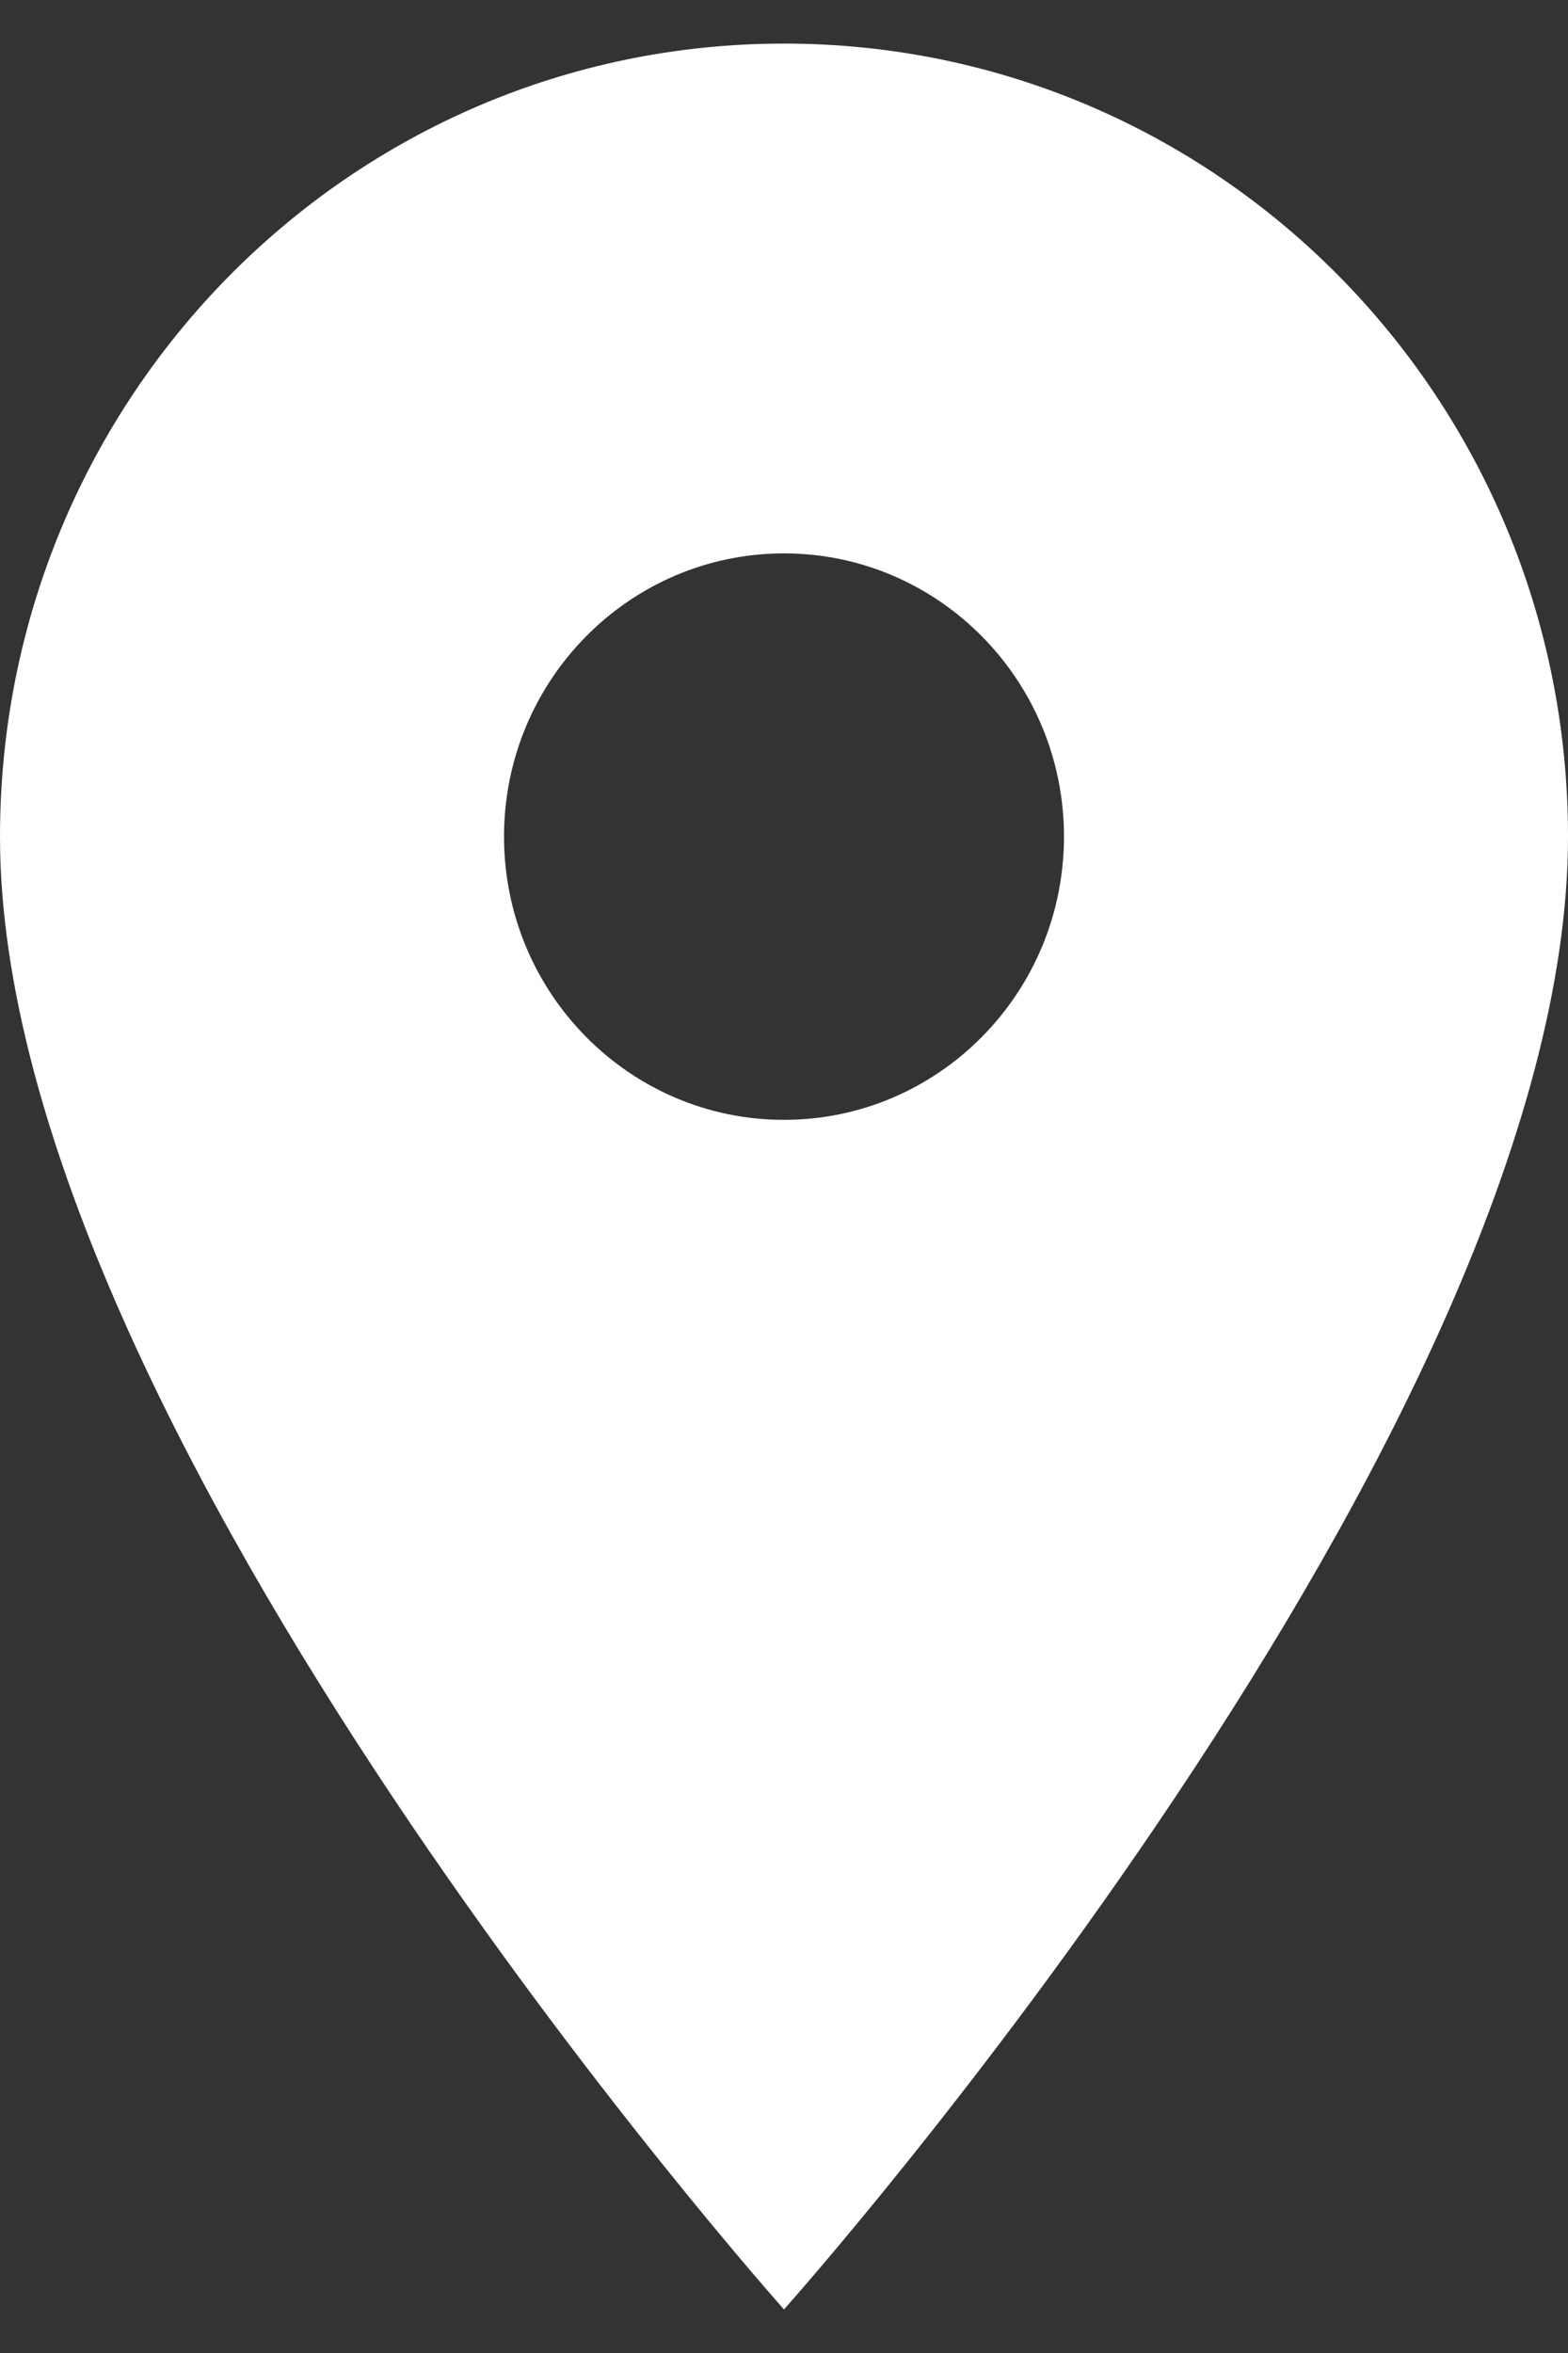 <svg width="18" height="27" viewBox="0 0 18 27" fill="none" xmlns="http://www.w3.org/2000/svg">
<rect x="0" y="0" width="18" height="27" fill="#333333" stroke="none"/>
<path id="Vector" d="M9 0.5C4.024 0.5 0 4.569 0 9.6C0 16.425 9 26.5 9 26.5C9 26.5 18 16.425 18 9.6C18 4.569 13.976 0.5 9 0.5ZM9 12.85C7.226 12.85 5.786 11.394 5.786 9.6C5.786 7.806 7.226 6.35 9 6.35C10.774 6.35 12.214 7.806 12.214 9.6C12.214 11.394 10.774 12.85 9 12.85Z" fill="white"/>
</svg>
